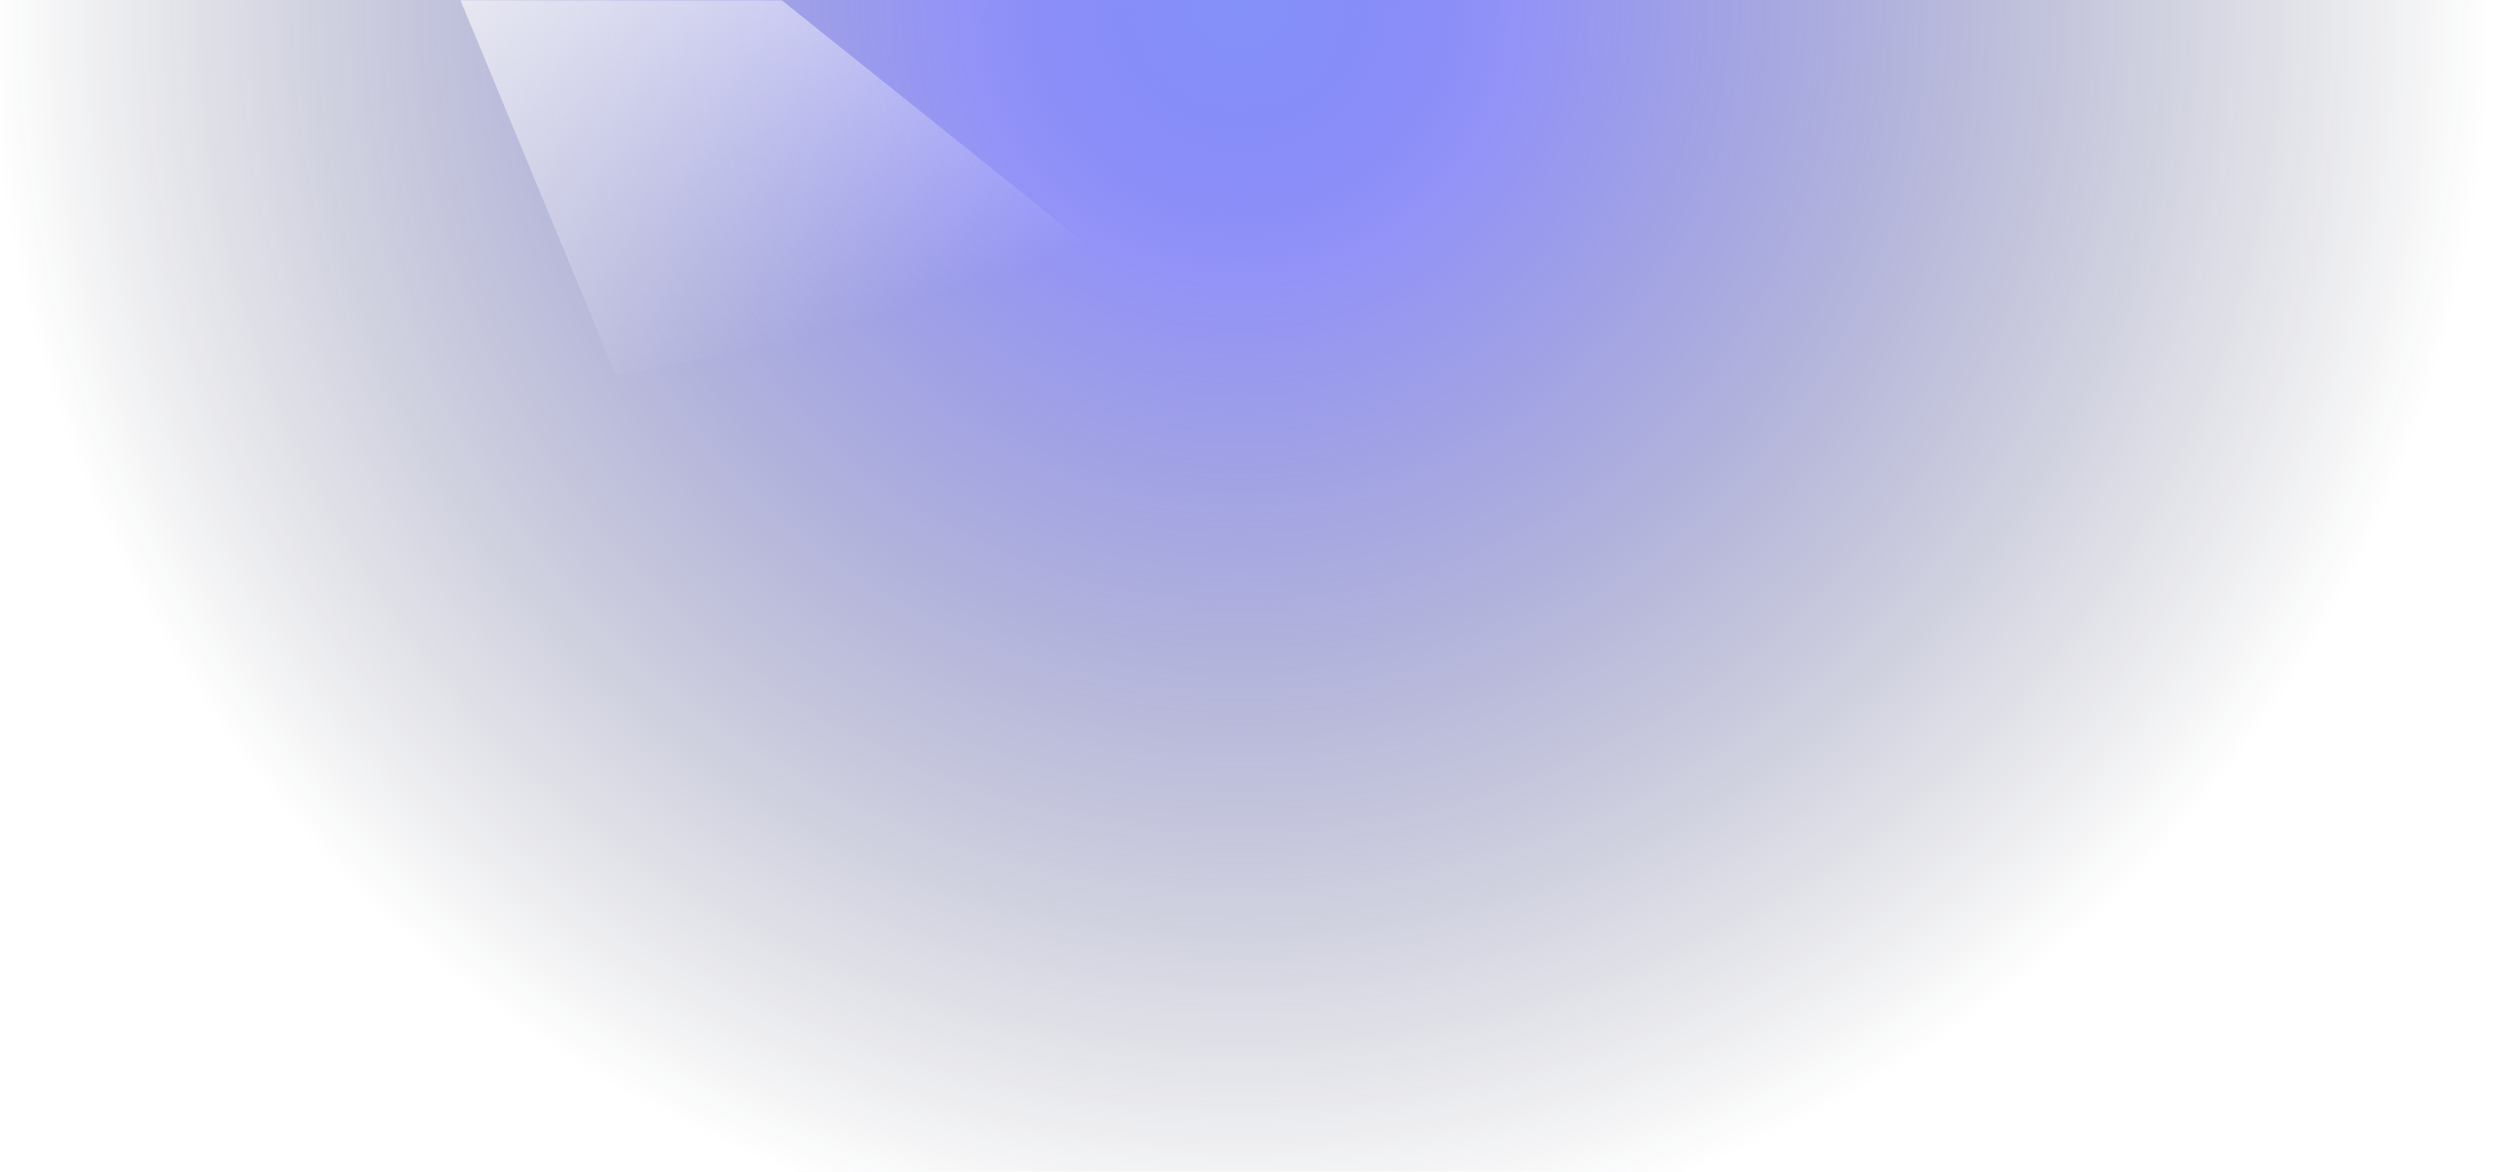 <?xml version="1.0" encoding="UTF-8"?>
<svg id="Layer_1" xmlns="http://www.w3.org/2000/svg" xmlns:xlink="http://www.w3.org/1999/xlink" viewBox="0 0 1404 658">
  <defs>
    <style>
      .cls-1 {
        mask: url(#mask);
      }

      .cls-2 {
        fill: #fff;
      }

      .cls-2, .cls-3, .cls-4 {
        fillRule: evenodd;
      }

      .cls-3 {
        fill: url(#radial-gradient);
      }

      .cls-5 {
        filter: url(#e);
      }

      .cls-4 {
        fill: url(#linear-gradient);
      }
    </style>
    <radialGradient id="radial-gradient" cx="202.76" cy="829.69" fx="202.76" fy="829.69" r="1.07" gradientTransform="translate(-545231.09 -133415) rotate(90) scale(658 -657.99)" gradientUnits="userSpaceOnUse">
      <stop offset="0" stop-color="#8592f9"/>
      <stop offset=".22" stop-color="#5656f4" stop-opacity=".64"/>
      <stop offset="1" stop-color="#0f172a" stop-opacity="0"/>
    </radialGradient>
    <mask id="mask" x="-460" y="-365.88" width="2324" height="1023.88" maskUnits="userSpaceOnUse">
      <g id="f">
        <path id="b-2" data-name="b" class="cls-2" d="M-460,0H1864v658H-460V0Z"/>
      </g>
    </mask>
    <filter id="e" x="-32.5%" y="-35.1%" width="165.1%" height="170.3%">
      <feGaussianBlur in="SourceGraphic" stdDeviation="50"/>
    </filter>
    <linearGradient id="linear-gradient" x1="201.94" y1="829.52" x2="202.24" y2="828.67" gradientTransform="translate(-92751 354024) scale(461 -427)" gradientUnits="userSpaceOnUse">
      <stop offset="0" stop-color="#fff"/>
      <stop offset="1" stop-color="#fff" stop-opacity="0"/>
    </linearGradient>
  </defs>
  <path id="b" class="cls-3" d="M-460,0H1864v658H-460V0Z"/>
  <g class="cls-1">
    <g class="cls-5">
      <polygon class="cls-4" points="169 -216 630 153 346 211 169 -216"/>
    </g>
  </g>
</svg>